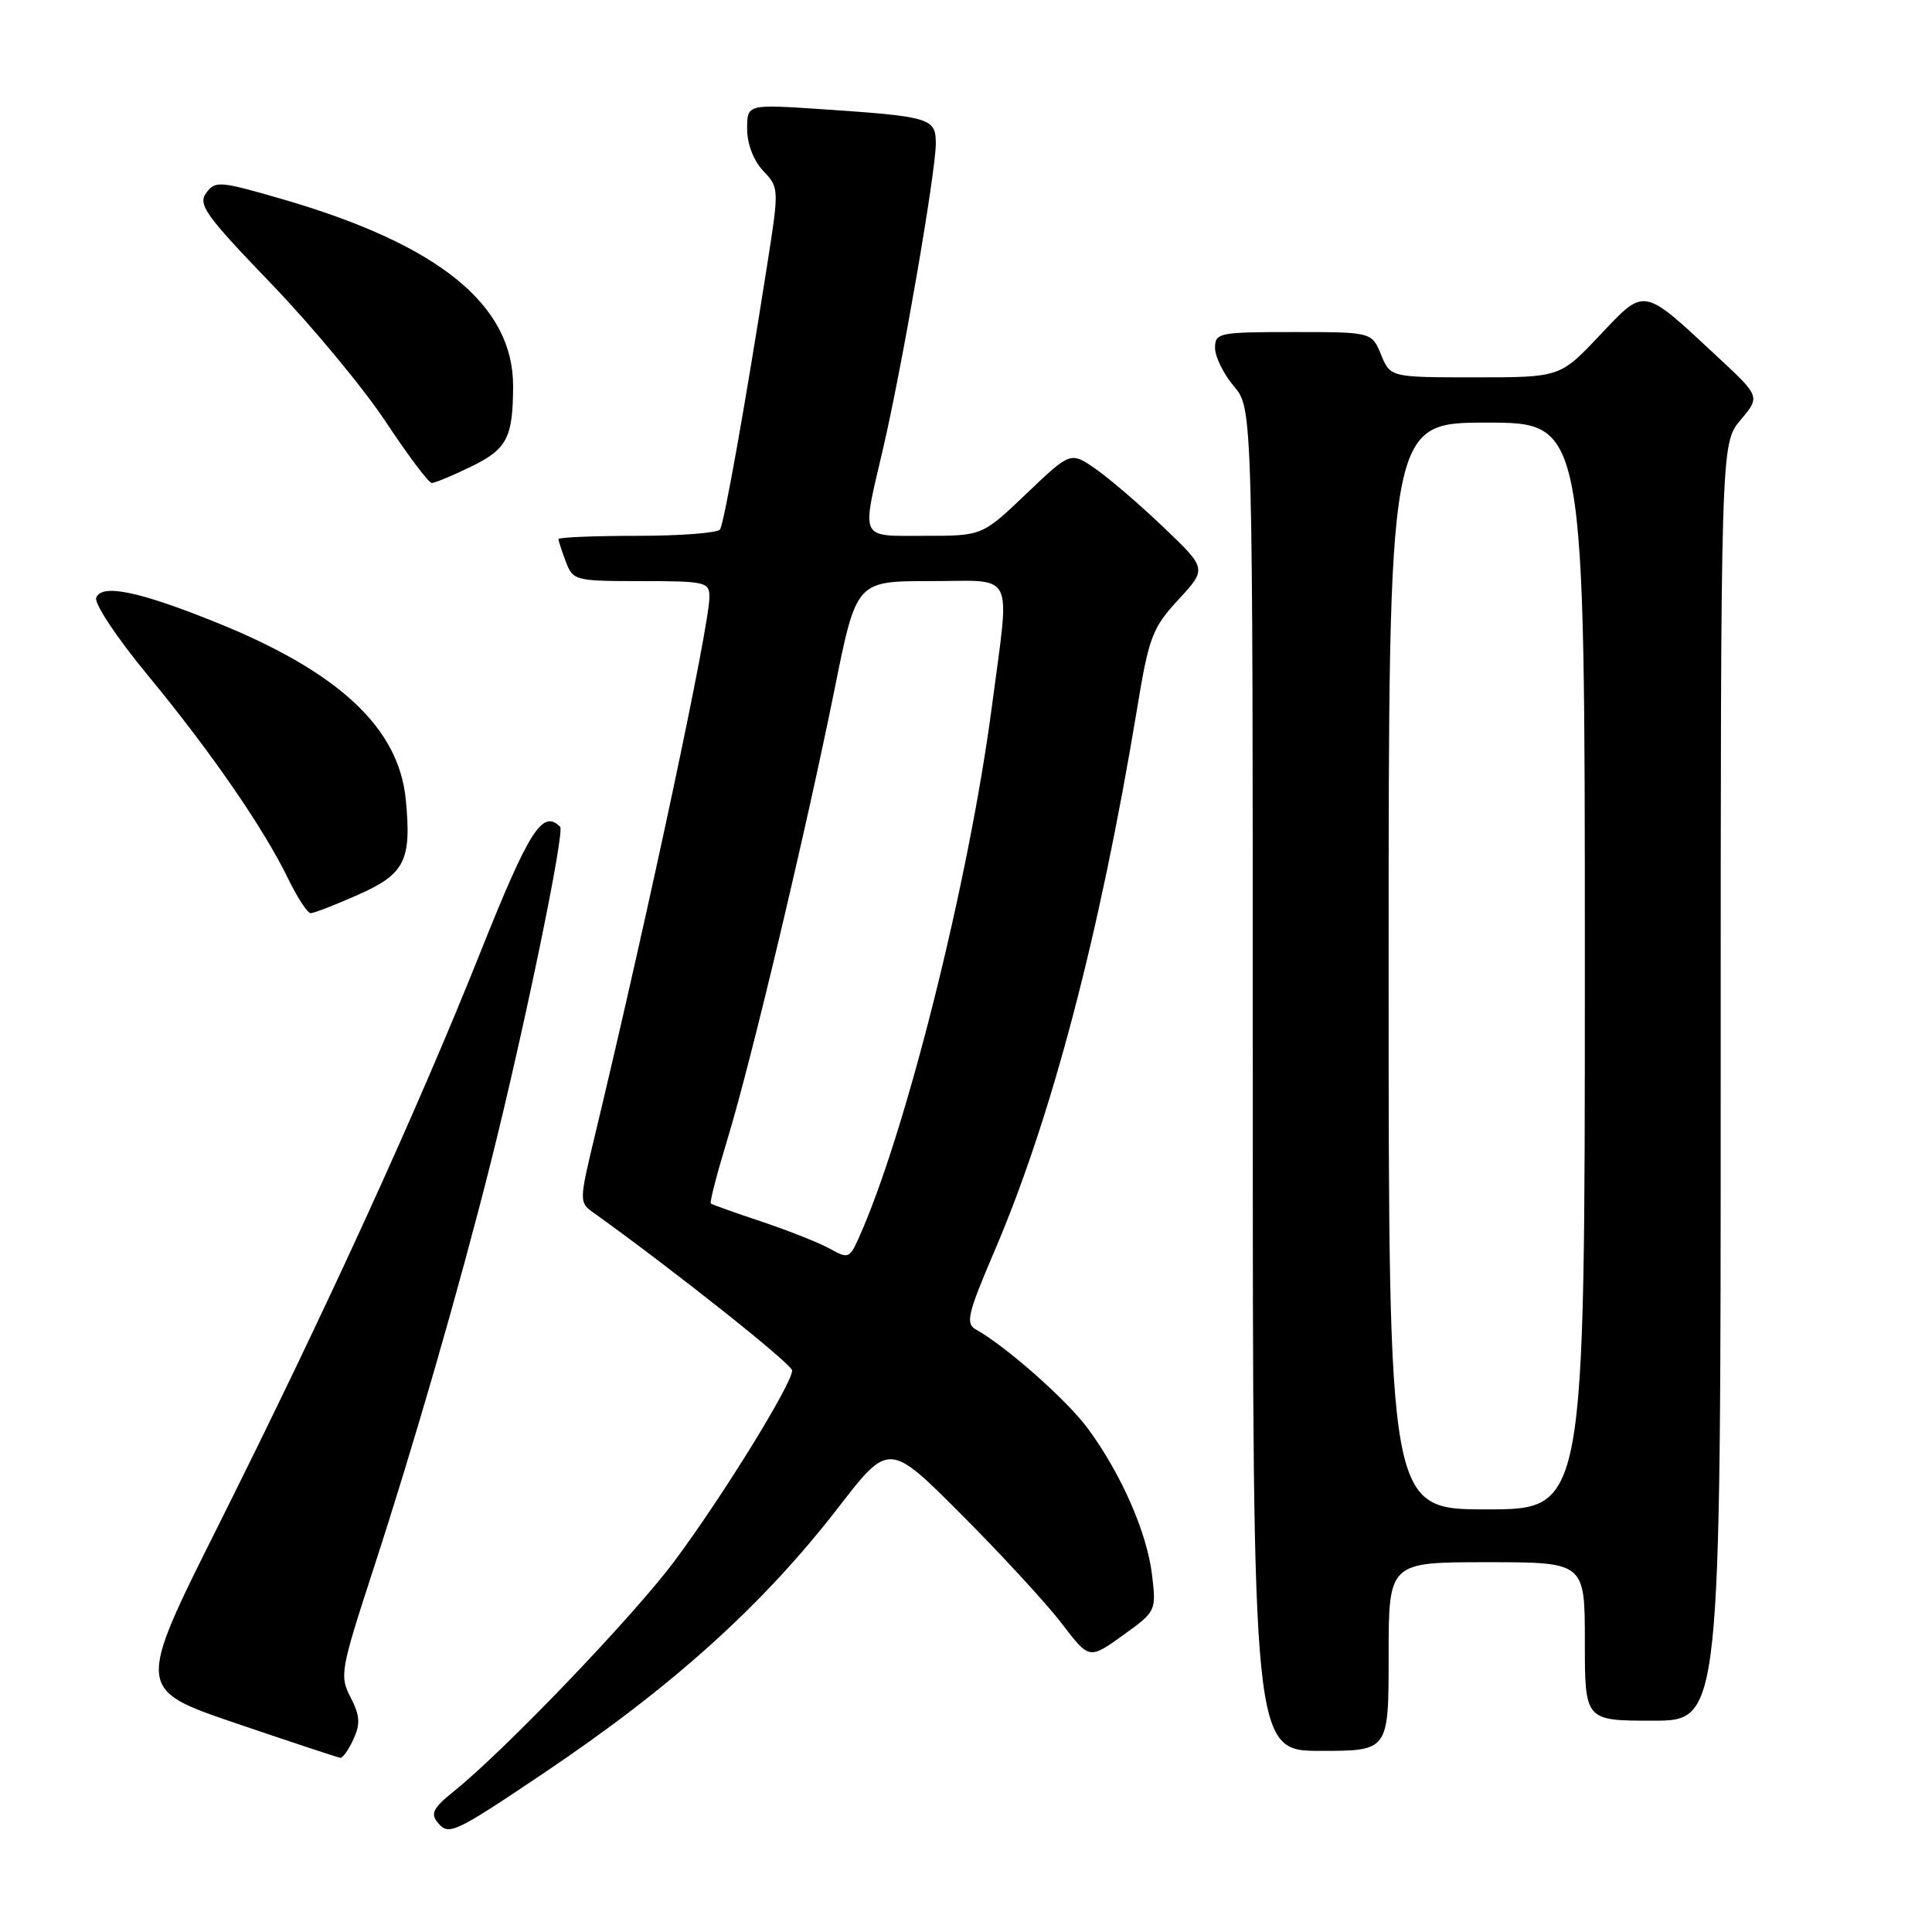 <?xml version="1.0" encoding="UTF-8" standalone="no"?>
<!DOCTYPE svg PUBLIC "-//W3C//DTD SVG 1.1//EN" "http://www.w3.org/Graphics/SVG/1.1/DTD/svg11.dtd" >
<svg xmlns="http://www.w3.org/2000/svg" xmlns:xlink="http://www.w3.org/1999/xlink" version="1.1" viewBox="0 0 256 256">
 <g >
 <path fill="currentColor"
d=" M 72.00 234.98 C 89.10 223.49 101.02 212.75 111.06 199.78 C 117.80 191.06 117.80 191.06 127.45 200.74 C 132.76 206.06 138.73 212.55 140.71 215.15 C 144.33 219.89 144.33 219.89 148.77 216.70 C 153.19 213.53 153.22 213.47 152.65 208.67 C 151.98 203.07 148.57 195.29 144.15 189.29 C 141.36 185.51 133.32 178.40 129.26 176.13 C 127.92 175.38 128.26 173.98 131.73 165.88 C 139.31 148.21 145.70 123.92 150.65 94.02 C 152.24 84.37 152.68 83.21 156.15 79.45 C 159.92 75.36 159.92 75.36 154.21 69.90 C 151.07 66.90 147.01 63.41 145.18 62.14 C 141.86 59.83 141.86 59.83 136.00 65.42 C 130.15 71.00 130.15 71.00 122.57 71.00 C 113.78 71.00 114.14 71.75 117.00 59.49 C 119.53 48.65 124.00 22.80 124.00 19.02 C 124.00 15.64 123.31 15.44 108.75 14.46 C 99.00 13.81 99.00 13.81 99.00 17.09 C 99.00 19.06 99.85 21.28 101.13 22.64 C 103.26 24.90 103.26 24.93 101.56 35.70 C 98.70 53.91 95.96 69.26 95.41 70.15 C 95.12 70.62 90.18 71.00 84.44 71.00 C 78.70 71.00 74.00 71.20 74.00 71.43 C 74.00 71.67 74.44 73.02 74.98 74.43 C 75.92 76.93 76.21 77.00 84.98 77.00 C 93.51 77.00 94.00 77.12 94.00 79.12 C 94.00 82.94 85.99 120.61 78.84 150.40 C 76.74 159.13 76.74 159.33 78.60 160.66 C 89.09 168.16 104.92 180.73 104.96 181.59 C 105.02 183.27 95.65 198.45 89.32 206.92 C 83.80 214.29 66.90 231.92 60.15 237.35 C 57.40 239.55 57.01 240.31 58.00 241.50 C 59.46 243.26 60.12 242.96 72.00 234.98 Z  M 46.84 230.45 C 47.77 228.41 47.69 227.31 46.46 224.92 C 44.98 222.07 45.12 221.31 49.38 208.21 C 54.84 191.48 60.84 170.70 65.04 154.00 C 69.46 136.39 74.87 110.20 74.22 109.55 C 71.88 107.21 70.12 109.97 63.62 126.27 C 55.17 147.43 43.21 173.58 28.91 202.18 C 18.06 223.85 18.06 223.85 31.28 228.35 C 38.55 230.82 44.77 232.88 45.09 232.92 C 45.41 232.96 46.20 231.85 46.84 230.45 Z  M 184.00 219.50 C 184.00 207.00 184.00 207.00 197.00 207.00 C 210.00 207.00 210.00 207.00 210.00 217.50 C 210.00 228.00 210.00 228.00 219.00 228.00 C 228.00 228.00 228.00 228.00 228.00 143.39 C 228.00 58.79 228.00 58.79 230.62 55.67 C 233.25 52.55 233.25 52.55 227.55 47.25 C 217.54 37.94 218.03 38.03 211.96 44.45 C 206.71 50.00 206.71 50.00 195.48 50.00 C 184.24 50.00 184.24 50.00 183.00 47.00 C 181.76 44.00 181.76 44.00 171.38 44.00 C 161.49 44.00 161.00 44.10 161.00 46.11 C 161.00 47.26 162.12 49.55 163.50 51.18 C 166.00 54.15 166.00 54.15 166.00 143.08 C 166.00 232.00 166.00 232.00 175.00 232.00 C 184.00 232.00 184.00 232.00 184.00 219.50 Z  M 47.43 118.57 C 53.65 115.82 54.55 114.04 53.77 105.96 C 52.86 96.46 44.91 89.03 28.64 82.47 C 18.39 78.34 13.47 77.32 12.75 79.20 C 12.46 79.97 15.48 84.51 19.63 89.53 C 27.97 99.65 34.92 109.72 38.19 116.45 C 39.40 118.95 40.75 121.00 41.17 121.00 C 41.60 121.00 44.41 119.91 47.43 118.57 Z  M 62.40 61.84 C 67.18 59.52 67.96 58.02 67.99 51.20 C 68.02 40.40 58.17 32.41 37.38 26.38 C 29.10 23.98 28.52 23.93 27.32 25.57 C 26.20 27.10 27.24 28.55 35.88 37.53 C 41.29 43.14 48.14 51.40 51.10 55.87 C 54.06 60.34 56.81 64.00 57.21 64.00 C 57.62 64.00 59.95 63.03 62.40 61.84 Z  M 110.00 165.48 C 108.62 164.71 104.58 163.10 101.00 161.90 C 97.42 160.71 94.36 159.61 94.19 159.47 C 94.01 159.32 95.02 155.45 96.42 150.85 C 99.57 140.49 106.77 110.22 110.60 91.25 C 113.47 77.00 113.47 77.00 123.23 77.00 C 134.69 77.00 133.83 75.26 131.44 93.54 C 128.39 116.79 119.93 150.53 113.72 164.19 C 112.58 166.72 112.35 166.80 110.00 165.48 Z  M 184.00 128.00 C 184.00 56.00 184.00 56.00 197.00 56.00 C 210.00 56.00 210.00 56.00 210.00 128.00 C 210.00 200.00 210.00 200.00 197.00 200.00 C 184.00 200.00 184.00 200.00 184.00 128.00 Z "/>
</g>
</svg>